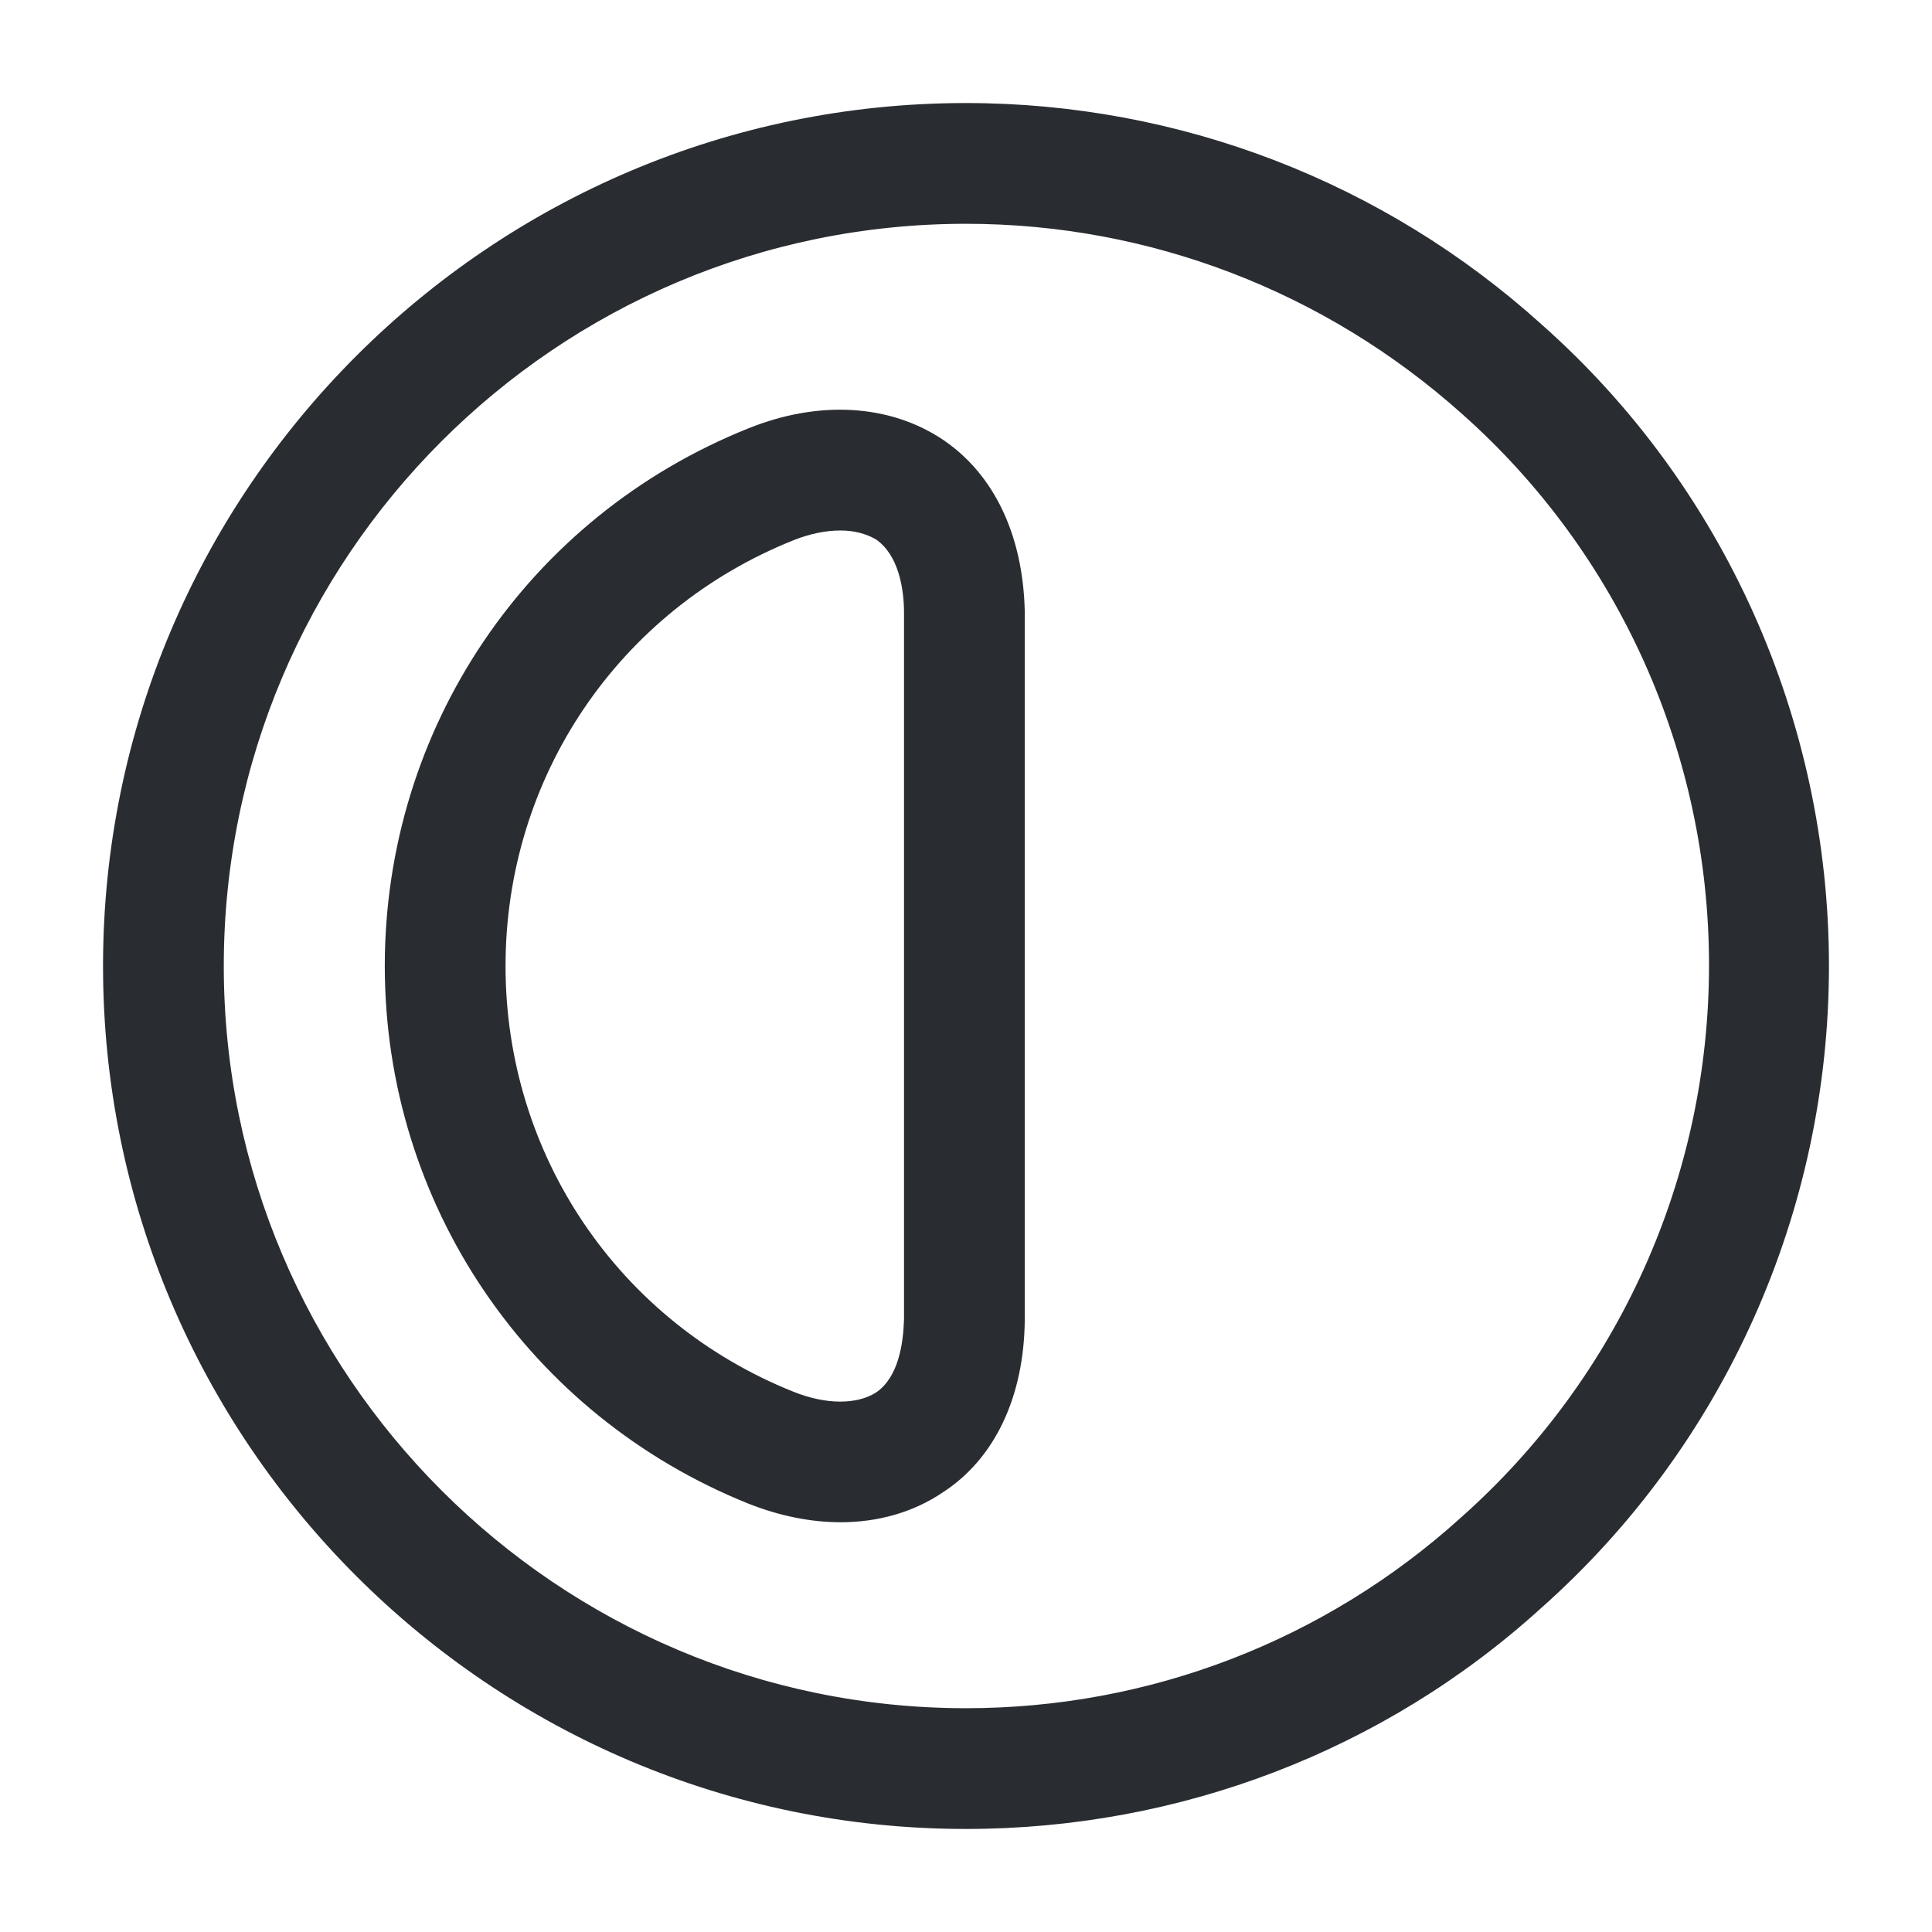 <svg width="24" height="24" viewBox="0 0 24 24" fill="none" xmlns="http://www.w3.org/2000/svg">
<path d="M12 22.72C6.09 22.72 1.28 17.91 1.28 12C1.28 6.09 6.09 1.28 12 1.28C14.65 1.28 17.19 2.26 19.15 4.03C21.42 6.04 22.72 8.95 22.72 12C22.72 15.05 21.42 17.96 19.14 19.98C17.19 21.75 14.65 22.72 12 22.72ZM12 2.78C6.91 2.78 2.78 6.92 2.78 12C2.78 17.08 6.92 21.22 12 21.22C14.28 21.22 16.46 20.38 18.15 18.85C20.11 17.11 21.23 14.62 21.23 11.99C21.23 9.36 20.11 6.87 18.16 5.14C16.46 3.62 14.28 2.78 12 2.78Z" fill="#292D32"/>
<path d="M10.44 18.91C10.07 18.91 9.68 18.83 9.3 18.68C6.56 17.58 4.78 14.95 4.78 12C4.78 9.05 6.55 6.42 9.3 5.32C10.17 4.97 11.05 5.02 11.71 5.46C12.35 5.89 12.71 6.65 12.73 7.6V16.39V16.4C12.72 17.35 12.36 18.12 11.71 18.54C11.34 18.79 10.9 18.91 10.44 18.91ZM10.44 6.59C10.26 6.59 10.06 6.63 9.86 6.71C7.68 7.58 6.28 9.66 6.28 12C6.28 14.34 7.68 16.42 9.86 17.29C10.26 17.45 10.64 17.45 10.88 17.3C11.16 17.11 11.22 16.7 11.23 16.39V7.61C11.23 7.31 11.16 6.89 10.88 6.7C10.76 6.63 10.61 6.59 10.44 6.59Z" fill="#292D32"/>
</svg>
